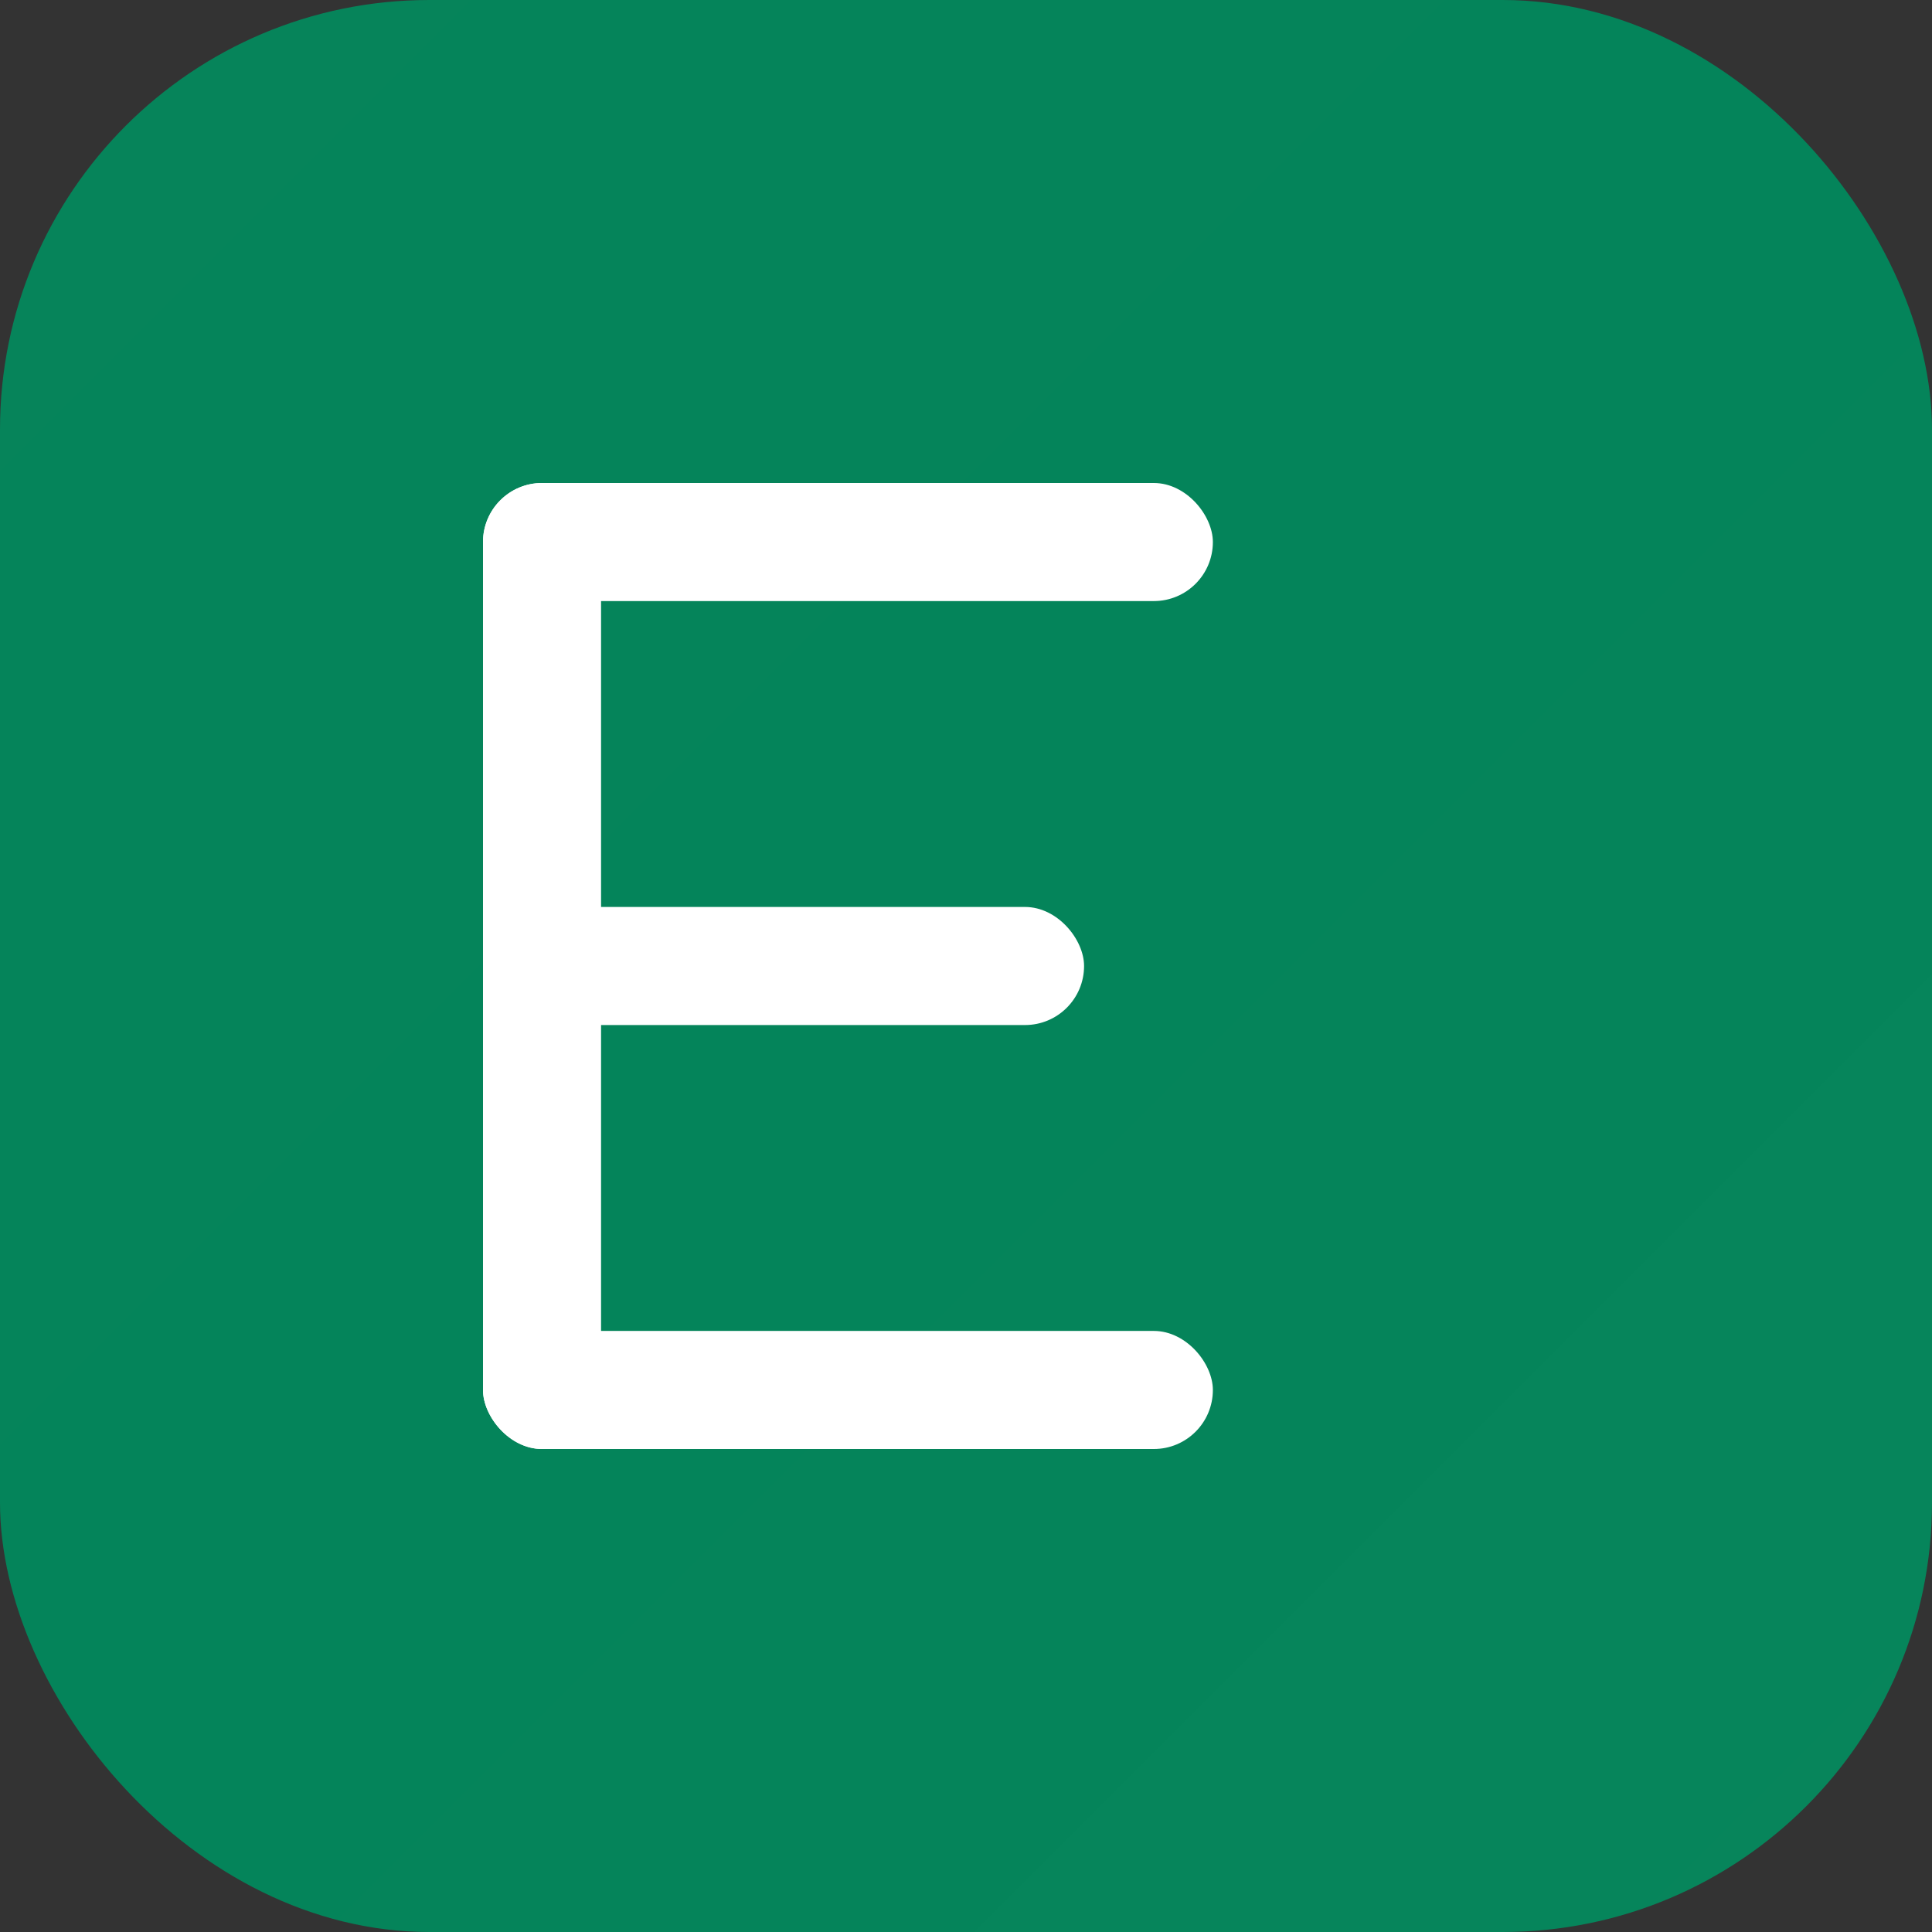 <svg width="180" height="180" viewBox="0 0 180 180" fill="none" xmlns="http://www.w3.org/2000/svg">
  <rect x="0" y="0" width="180" height="180" fill="#333333" stroke="none"/>
  <defs>
    <linearGradient id="apple-gradient" x1="0%" y1="0%" x2="100%" y2="100%">
      <stop offset="0%" style="stop-color:#06845A;stop-opacity:1" />
      <stop offset="50%" style="stop-color:#04845A;stop-opacity:1" />
      <stop offset="100%" style="stop-color:#07855B;stop-opacity:1" />
    </linearGradient>
  </defs>
  <rect width="180" height="180" rx="40" fill="url(#apple-gradient)"/>
  <!-- Apple-optimized E letter design -->
  <g fill="white">
    <rect x="45" y="45" width="68" height="11" rx="5.5"/>
    <rect x="45" y="45" width="11" height="90" rx="5.5"/>
    <rect x="45" y="84.5" width="56" height="11" rx="5.5"/>
    <rect x="45" y="124" width="68" height="11" rx="5.5"/>
  </g>
</svg> 